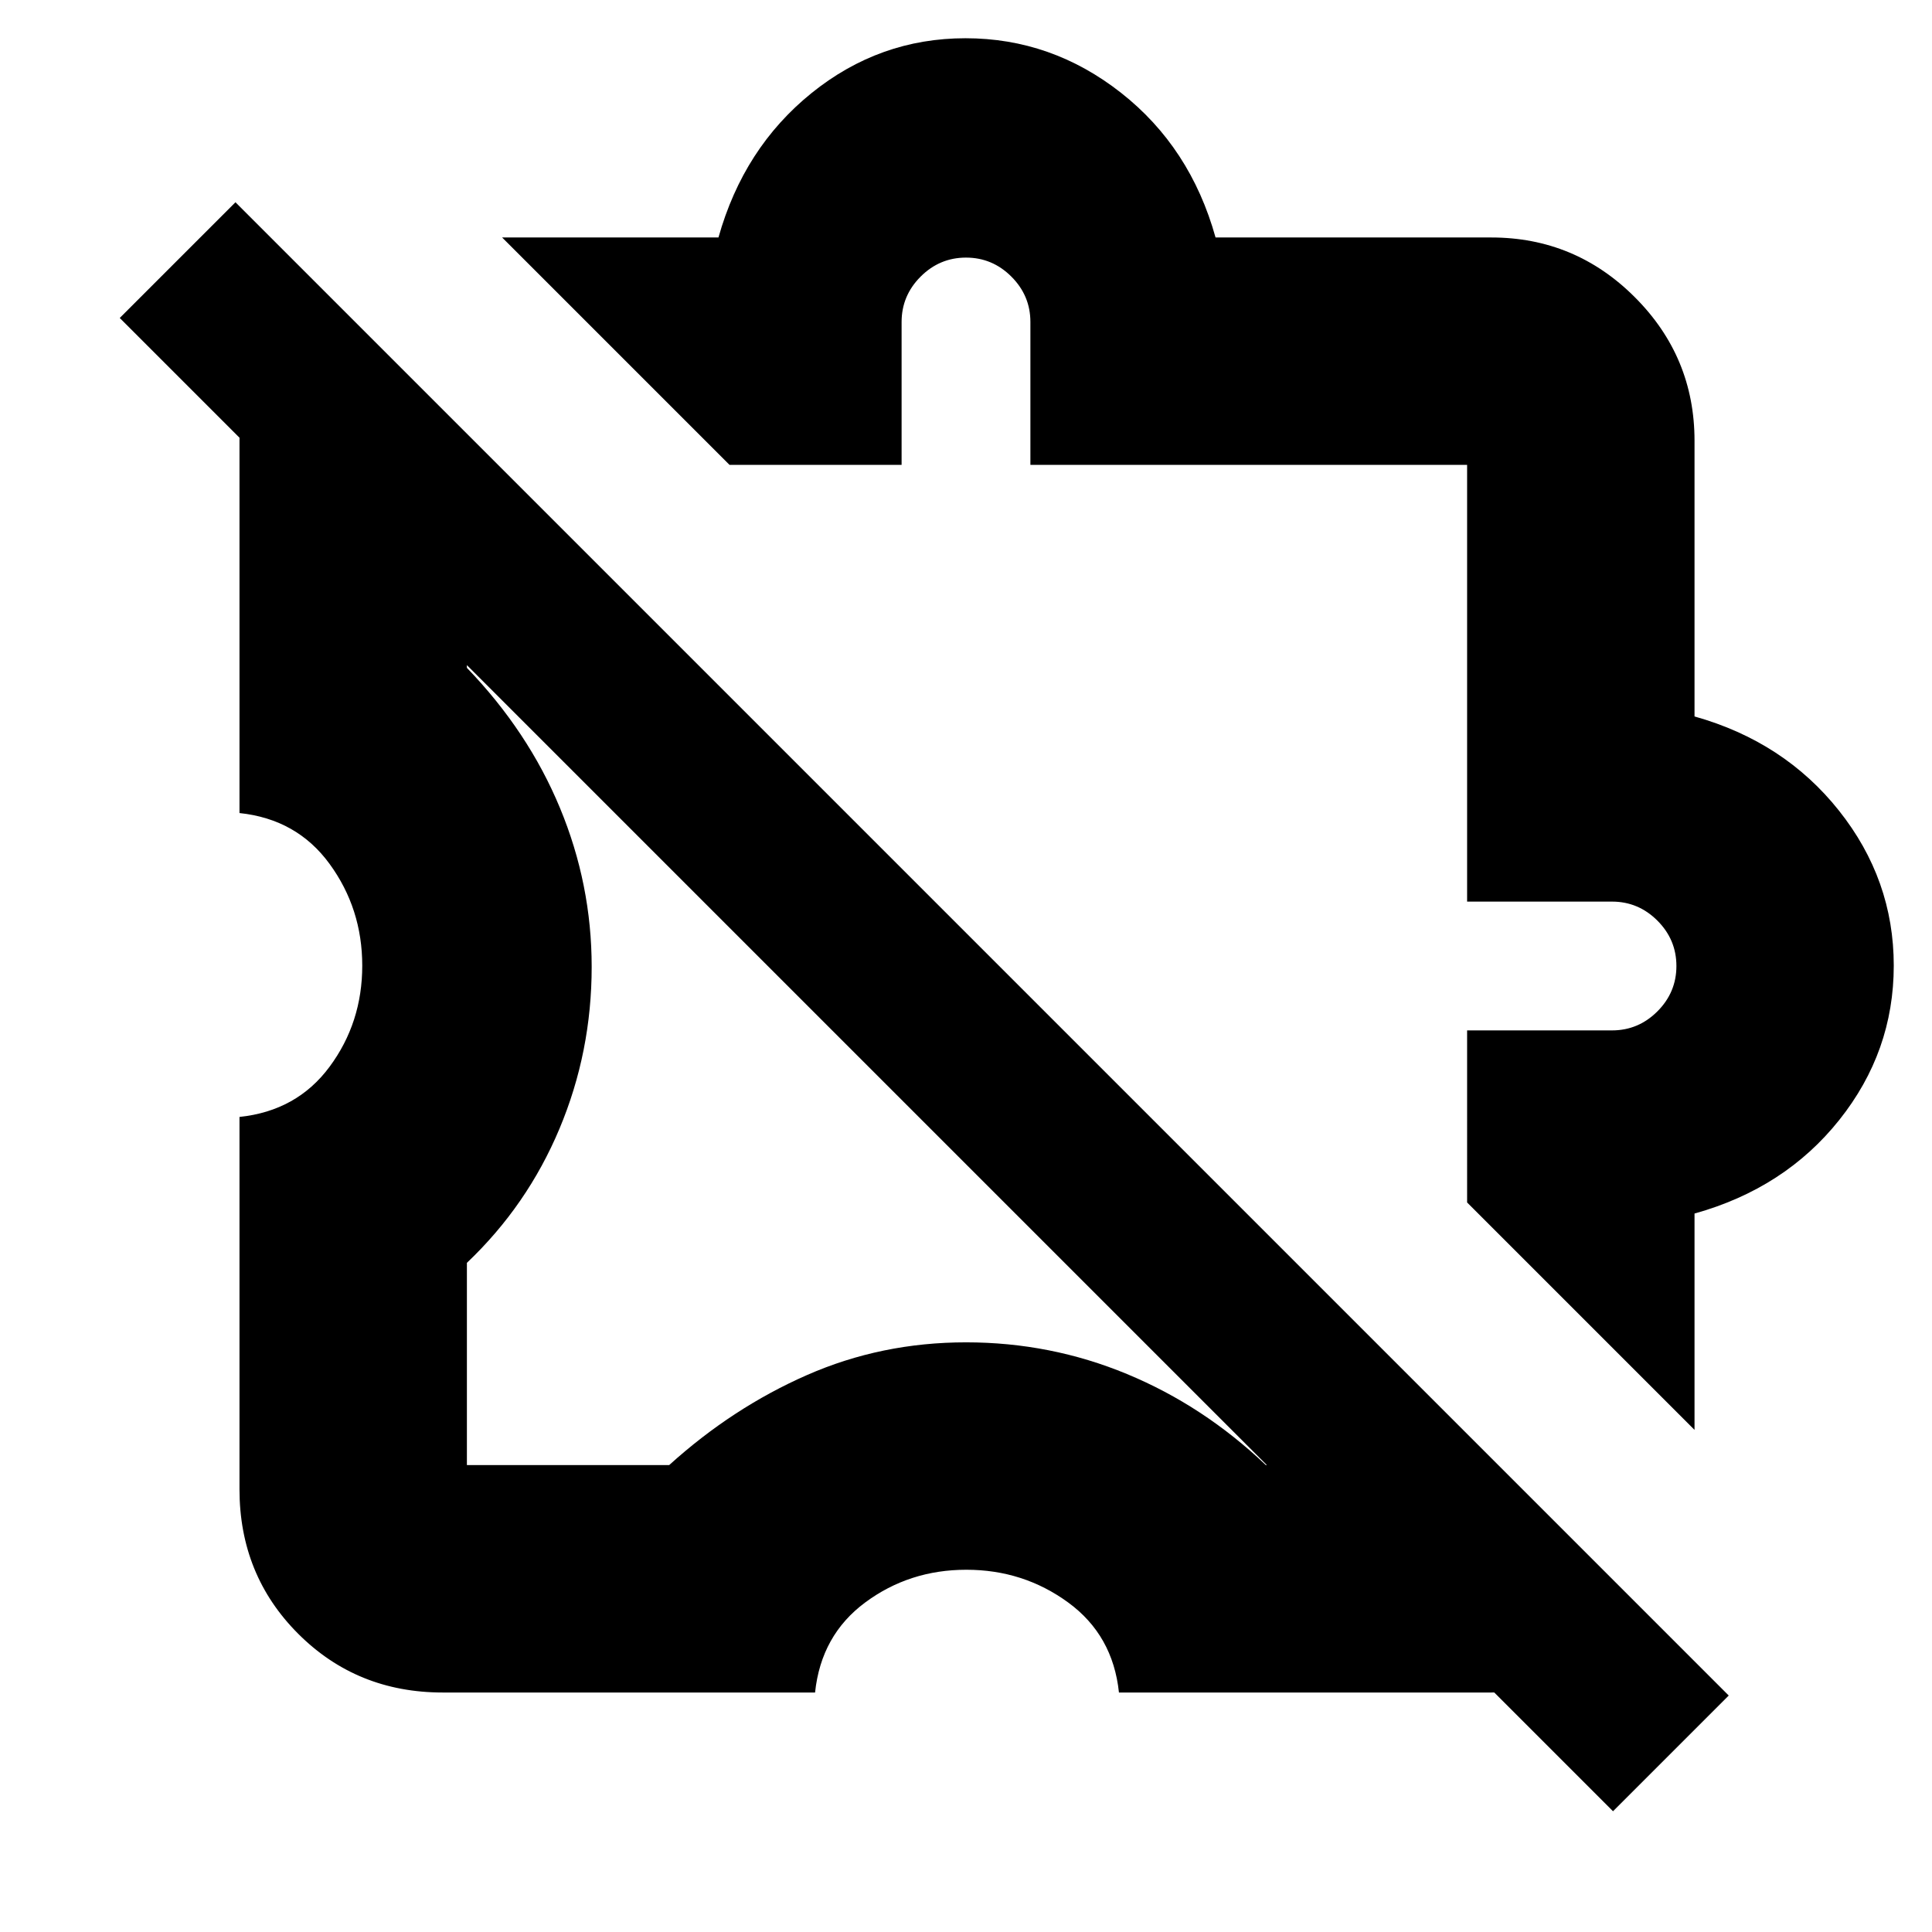 <svg xmlns="http://www.w3.org/2000/svg" height="20" viewBox="0 -960 960 960" width="20"><path d="M220-119q-42.64 0-71.82-29.18Q119-177.36 119-220v-185q28.5-3 44.75-24.92T180-480.17q0-28.33-16.25-50.58T119-556v-185q0-19.92 7.84-38.31 7.83-18.4 22.16-32.69l83 83v100.85q30.5 31.65 46.25 69.63Q294-520.55 294-479.59q0 42.3-16 80.44-16 38.15-46 66.65V-232h100.5q31.5-28.5 68.5-44.75T480-293q42 0 80 15.75T629-232h100l83 83q-14.1 14.35-32.7 22.17Q760.71-119 741-119H556q-3-28.5-25.25-44.75T480.17-180q-28.33 0-50.25 16.25T405-119H220Zm622-130.5-113-113V-448h72q13.1 0 22.55-9.45Q833-466.9 833-480q0-13.1-9.45-22.55Q814.1-512 801-512h-72v-217H512v-71q0-13.1-9.45-22.55Q493.1-832 480-832q-13.1 0-22.55 9.45Q448-813.1 448-800v71h-85.5l-113-113H357q12.5-44.5 46.25-71.75Q437.01-941 479.75-941q42.75 0 77.25 27.09T604-842h137q41.66 0 71.33 29.67T842-741v137q44.5 12.5 71.75 46.77Q941-522.95 941-480.2q0 42.74-27.09 76.72T842-357v107.5ZM801.5-60l-742-742 57.5-57.5 742 742L801.5-60ZM546-546Zm-85.5 85.5Z"/></svg>